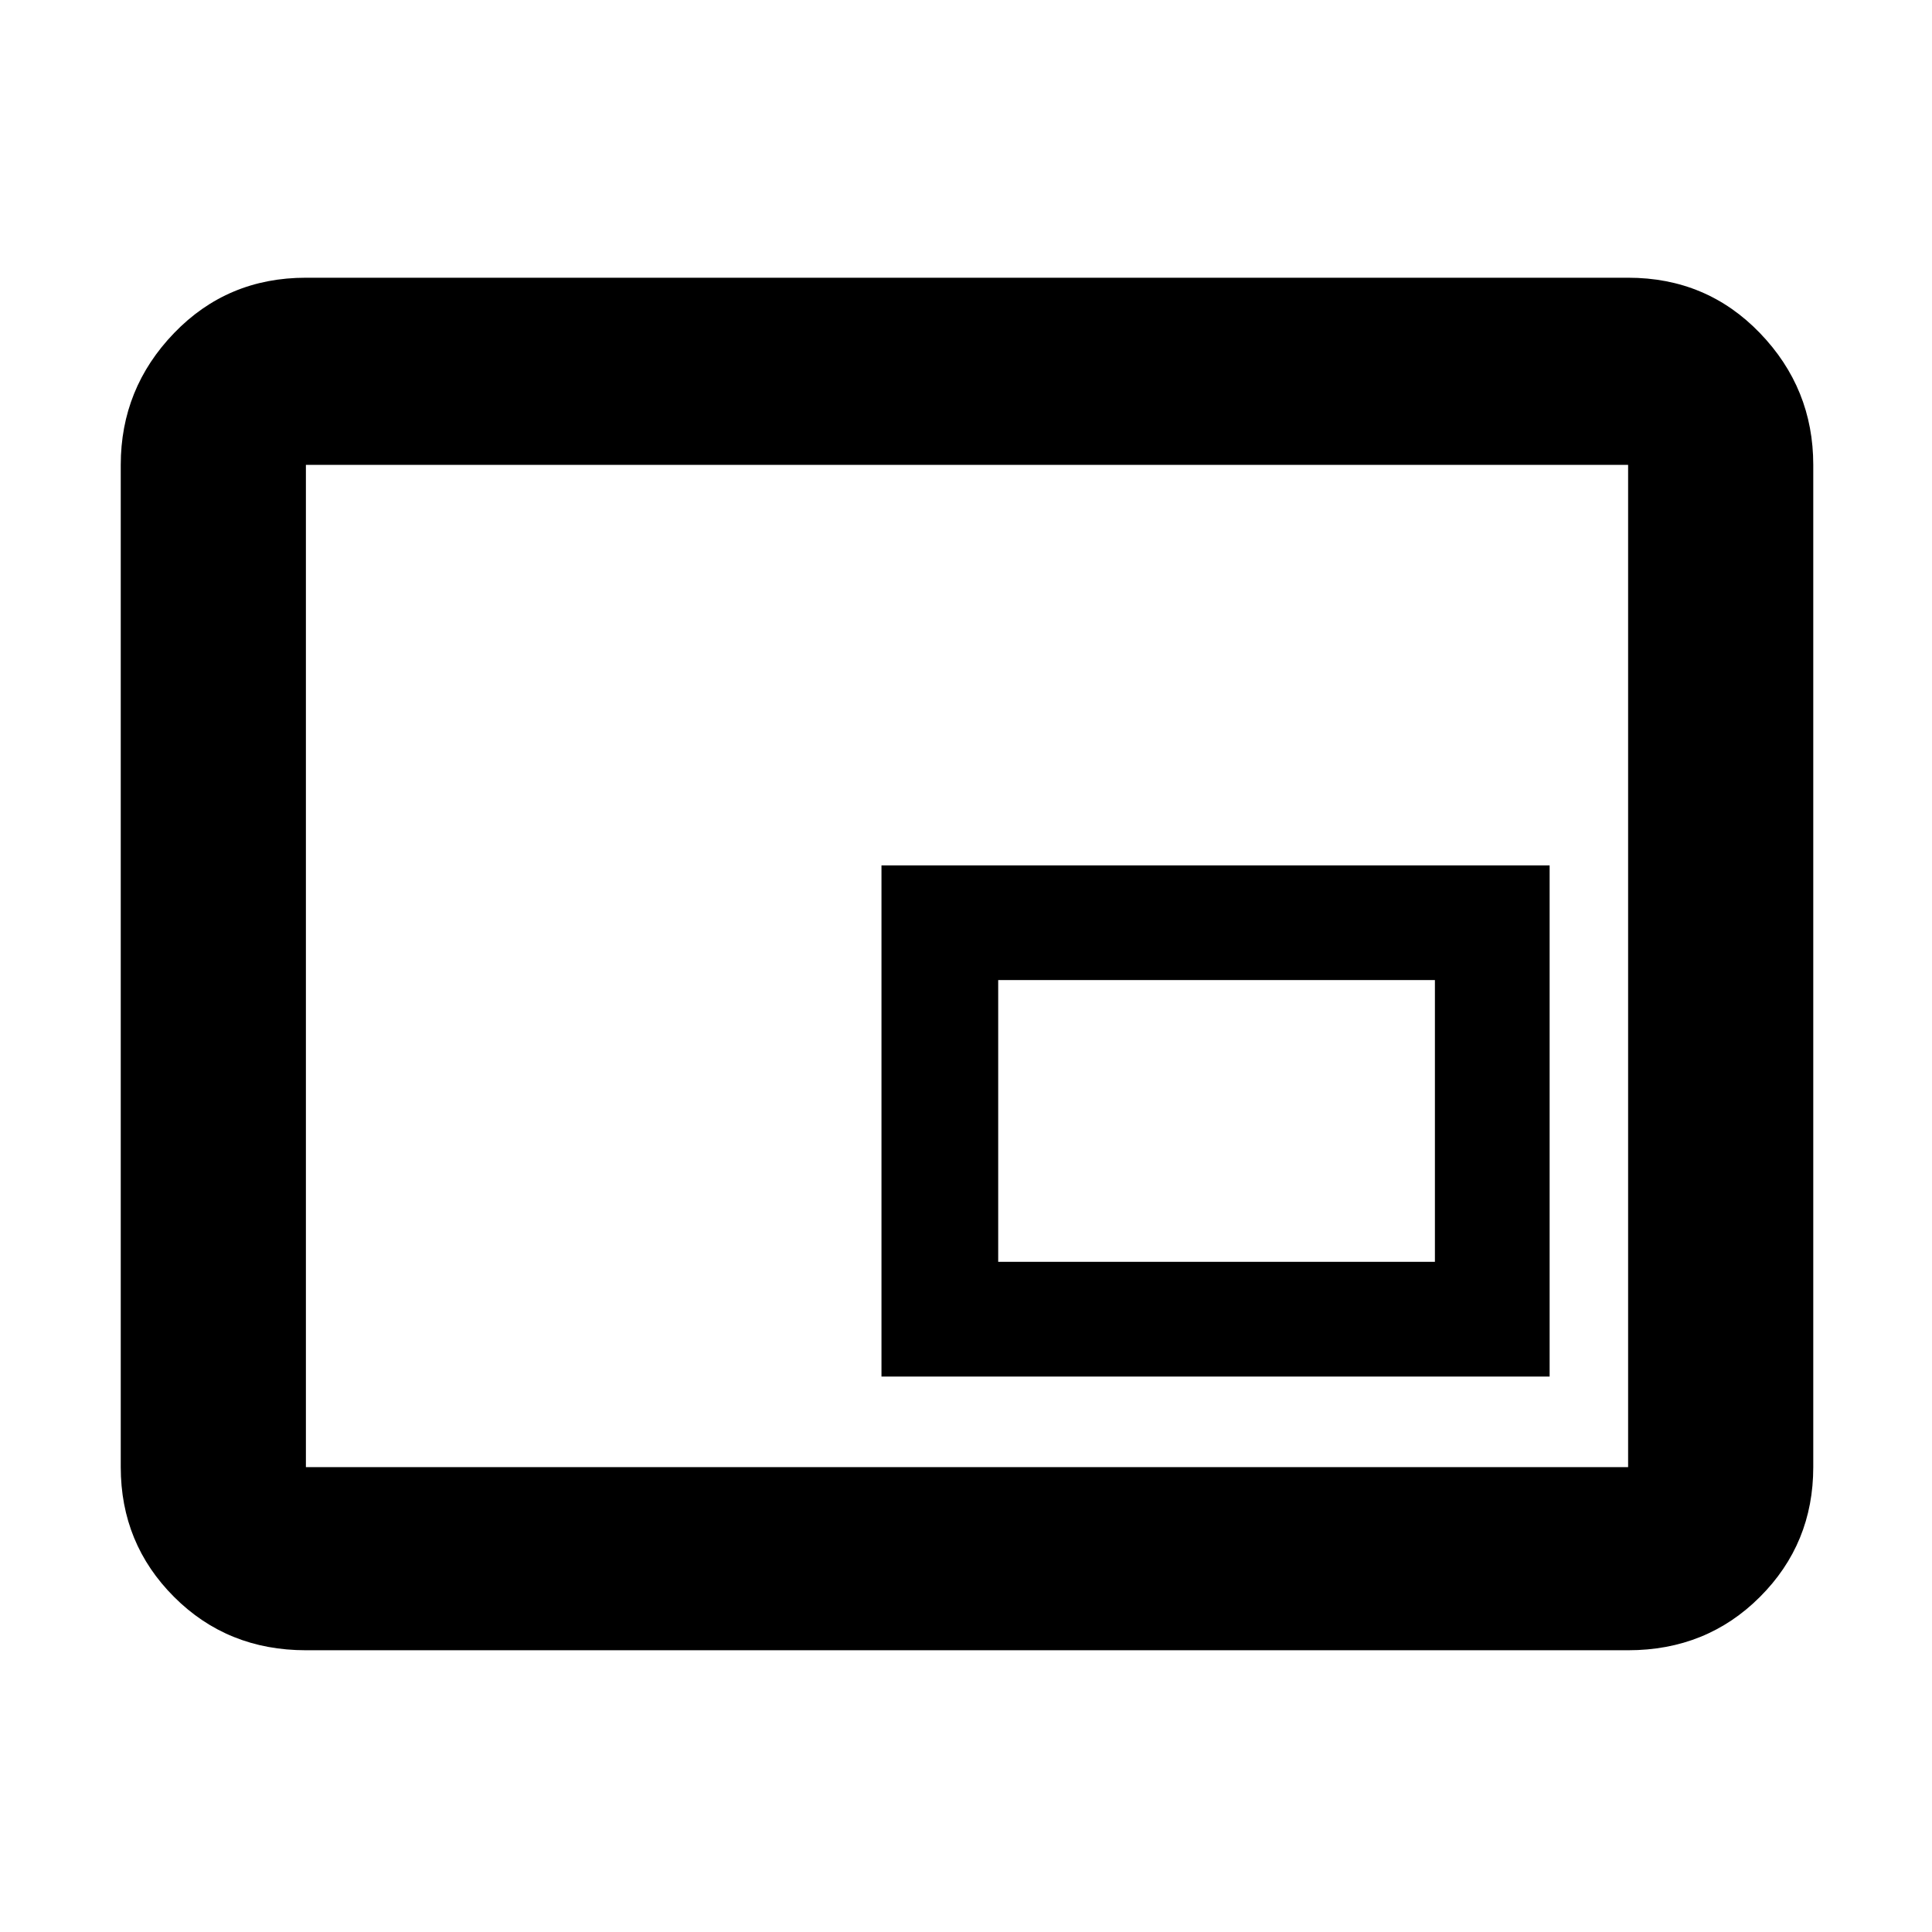 <svg xmlns="http://www.w3.org/2000/svg" height="48" width="48"><path d="M21.9 34.2h16.6V21.5H21.9ZM7.6 41q-1.95 0-3.275-1.325T3 36.45v-24.9q0-1.9 1.325-3.275T7.6 6.9h32.85q1.95 0 3.275 1.375t1.325 3.275v24.9q0 1.9-1.325 3.225Q42.4 41 40.45 41Zm0-4.55v-24.9 24.9Zm0 0h32.85v-24.9H7.6v24.9Zm17.2-5.1v-7h10.85v7Z"/></svg>
